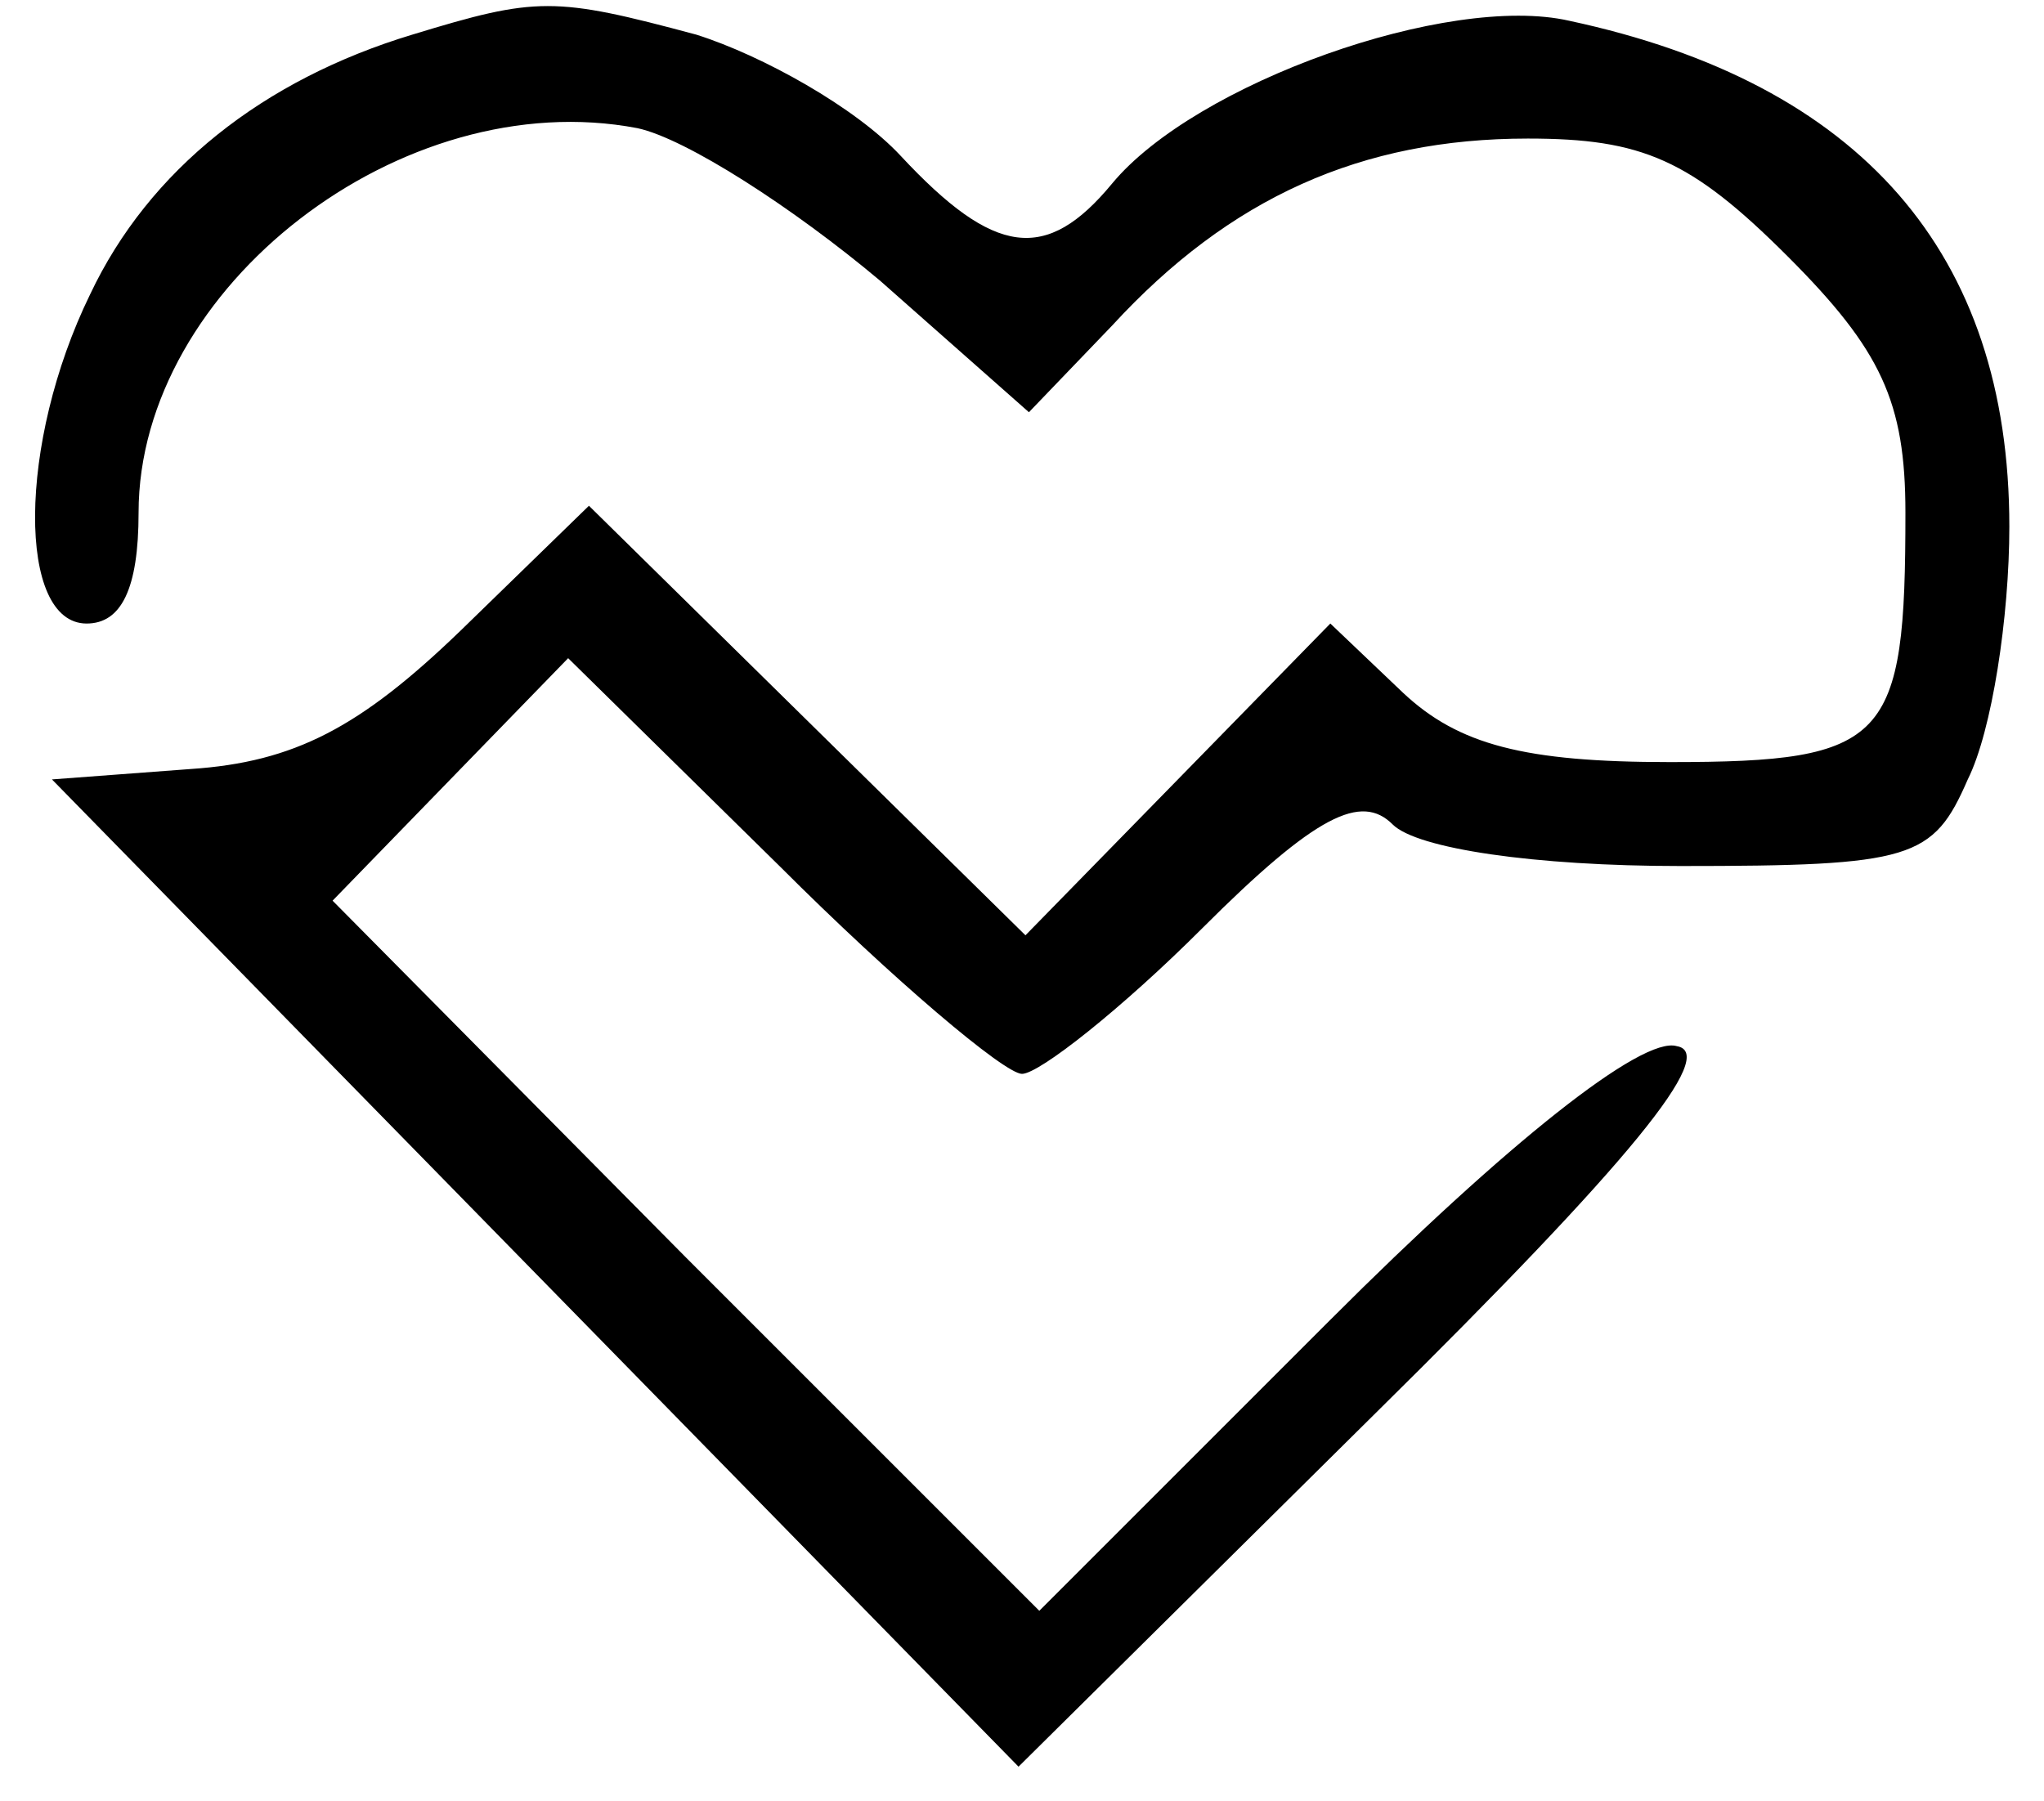 <?xml version="1.0" standalone="no"?>
<!DOCTYPE svg PUBLIC "-//W3C//DTD SVG 20010904//EN"
 "http://www.w3.org/TR/2001/REC-SVG-20010904/DTD/svg10.dtd">
<svg version="1.0" xmlns="http://www.w3.org/2000/svg"
 width="59pt" height="52pt" viewBox="0 0 59 52"
 preserveAspectRatio="xMidYMid meet">

<g transform="translate(0,52) scale(0.1,-0.1)"
fill="#000000" stroke="none">
<path d="M119 510 c-43 -13 -76 -39 -93 -75 -21 -43 -21 -95 -1 -95 10 0 15
10 15 32 0 65 76 124 144 111 14 -3 45 -23 70 -44 l43 -38 24 25 c34 37 72 54
120 54 33 0 47 -6 75 -34 27 -27 34 -42 34 -74 0 -66 -5 -72 -68 -72 -42 0
-61 5 -77 20 l-21 20 -44 -45 -44 -45 -63 62 -63 62 -37 -36 c-29 -28 -48 -38
-78 -40 l-40 -3 140 -143 139 -142 103 102 c74 73 99 104 87 106 -10 3 -49
-28 -100 -79 l-84 -84 -102 102 -102 103 34 35 34 35 61 -60 c33 -33 65 -60
70 -60 5 0 29 19 52 42 33 33 46 39 55 30 7 -7 41 -12 83 -12 67 0 73 2 83 25
7 14 12 47 12 73 0 79 -43 128 -127 146 -35 8 -108 -18 -132 -47 -19 -23 -34
-21 -61 8 -13 14 -40 29 -59 35 -41 11 -46 11 -82 0z"/>
</g>
</svg>

